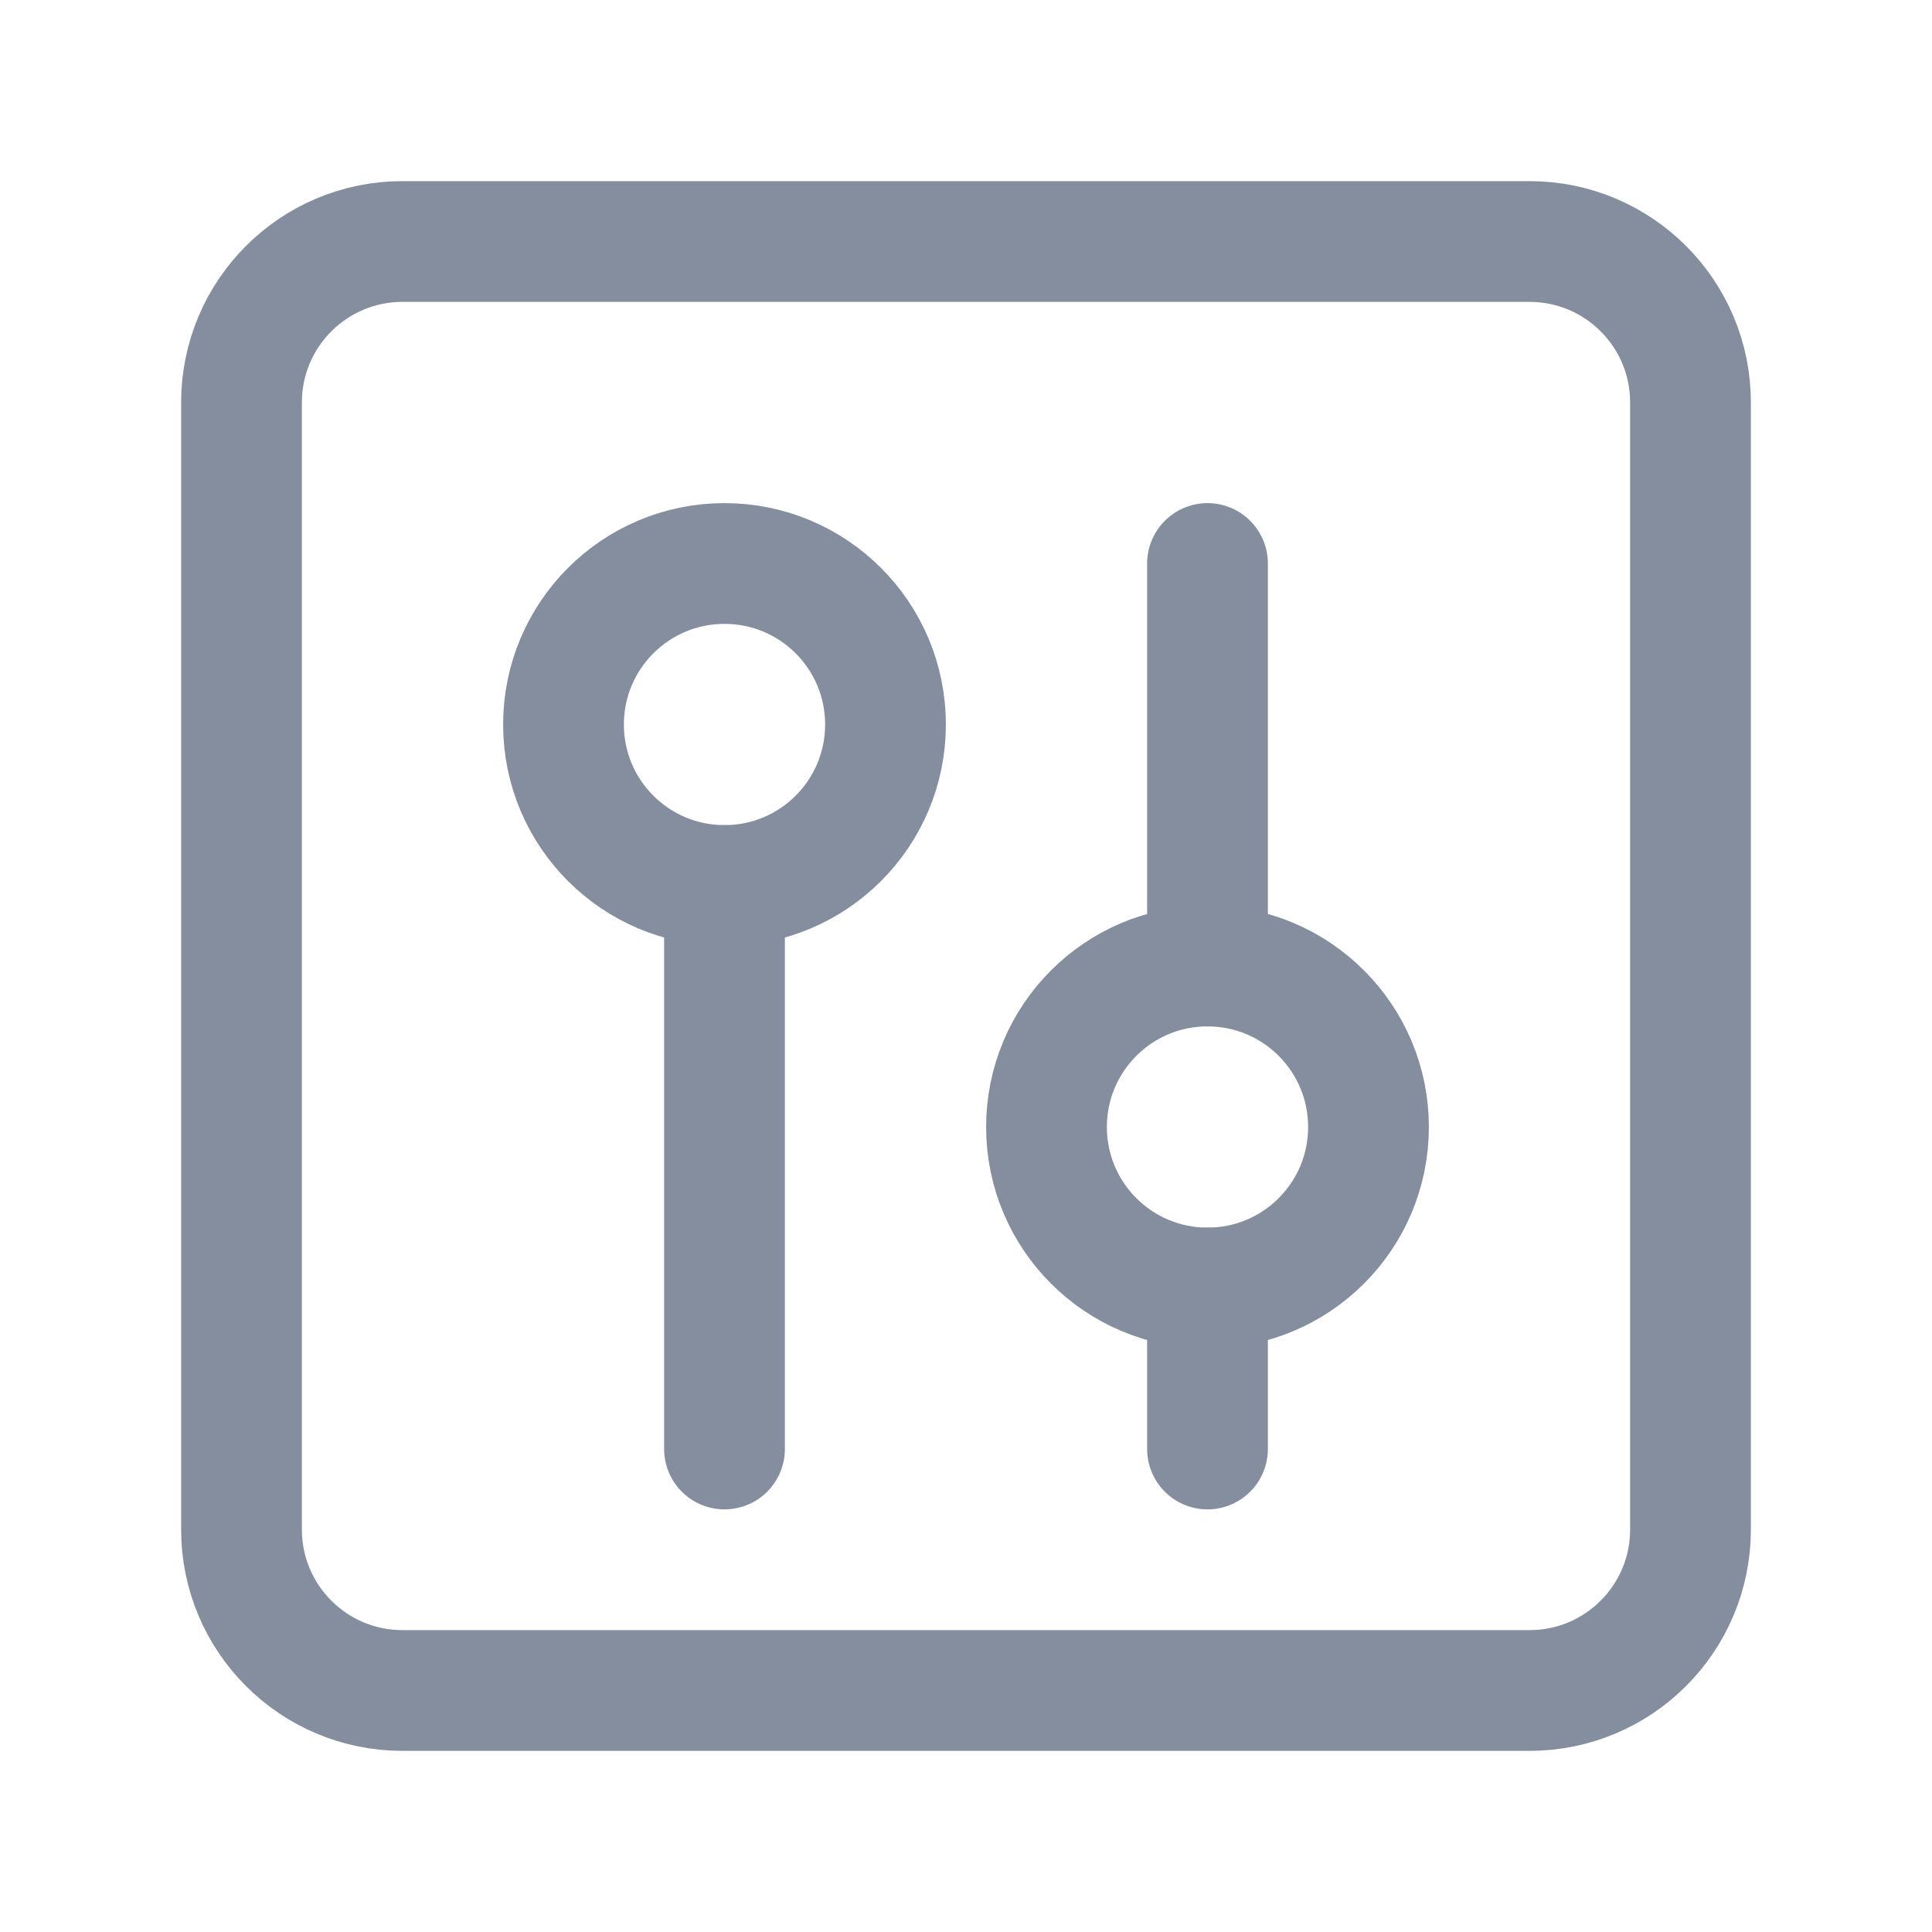 <svg width="24" height="24" viewBox="0 0 24 24" fill="none" xmlns="http://www.w3.org/2000/svg">
<path d="M19 21H5C3.895 21 3 20.105 3 19V5C3 3.895 3.895 3 5 3H19C20.105 3 21 3.895 21 5V19C21 20.105 20.105 21 19 21Z" stroke="#848E9F" stroke-width="1.5" stroke-linecap="round" stroke-linejoin="round"/>
<path d="M9 11V18" stroke="#848E9F" stroke-width="1.5" stroke-linecap="round" stroke-linejoin="round"/>
<path d="M11 9C11 7.895 10.105 7 9 7C7.895 7 7 7.895 7 9C7 10.105 7.895 11 9 11C10.105 11 11 10.105 11 9Z" stroke="#848E9F" stroke-width="1.5" stroke-linecap="round" stroke-linejoin="round"/>
<path d="M17 14C17 12.895 16.105 12 15 12C13.895 12 13 12.895 13 14C13 15.105 13.895 16 15 16C16.105 16 17 15.105 17 14Z" stroke="#848E9F" stroke-width="1.5" stroke-linecap="round" stroke-linejoin="round"/>
<path d="M15 7V12" stroke="#848E9F" stroke-width="1.5" stroke-linecap="round" stroke-linejoin="round"/>
<path d="M15 16V18" stroke="#848E9F" stroke-width="1.5" stroke-linecap="round" stroke-linejoin="round"/>
</svg>
